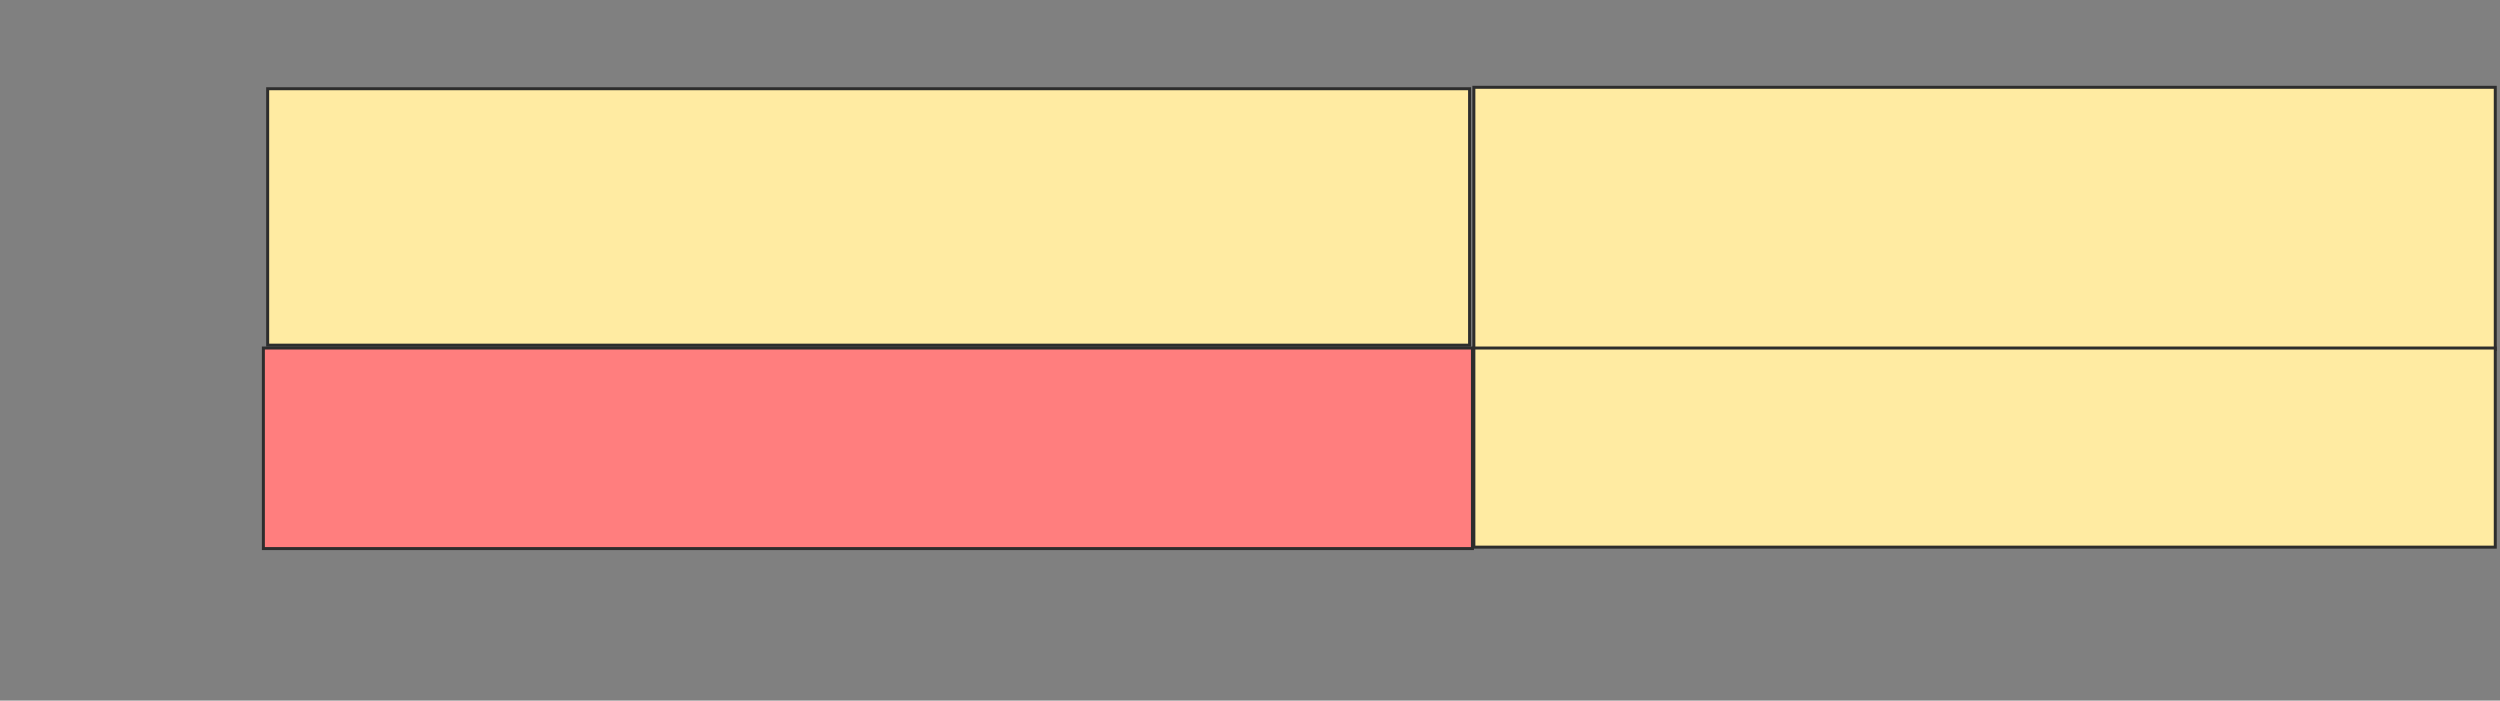 <svg height="234" width="835" xmlns="http://www.w3.org/2000/svg">
 <rect width="100%" height="100%" fill="#808080" stroke="none"/>
 <!-- Created with Image Occlusion Enhanced -->
 <g>
  <title>Labels</title>
 </g>
 <g>
  <title>Masks</title>
  <rect fill="#FFEBA2" height="85.646" id="c286a74489ba496eb4f4f27ee777fb28-ao-1" stroke="#2D2D2D" width="401.435" x="89.402" y="29.636"/>
  <rect fill="#FFEBA2" height="87.56" id="c286a74489ba496eb4f4f27ee777fb28-ao-2" stroke="#2D2D2D" width="341.148" x="492.273" y="29.158"/>
  <rect class="qshape" fill="#FF7E7E" height="66.986" id="c286a74489ba496eb4f4f27ee777fb28-ao-3" stroke="#2D2D2D" width="403.828" x="87.966" y="116.239"/>
  <rect fill="#FFEBA2" height="66.507" id="c286a74489ba496eb4f4f27ee777fb28-ao-4" stroke="#2D2D2D" width="341.148" x="492.273" y="116.239"/>
 </g>
</svg>